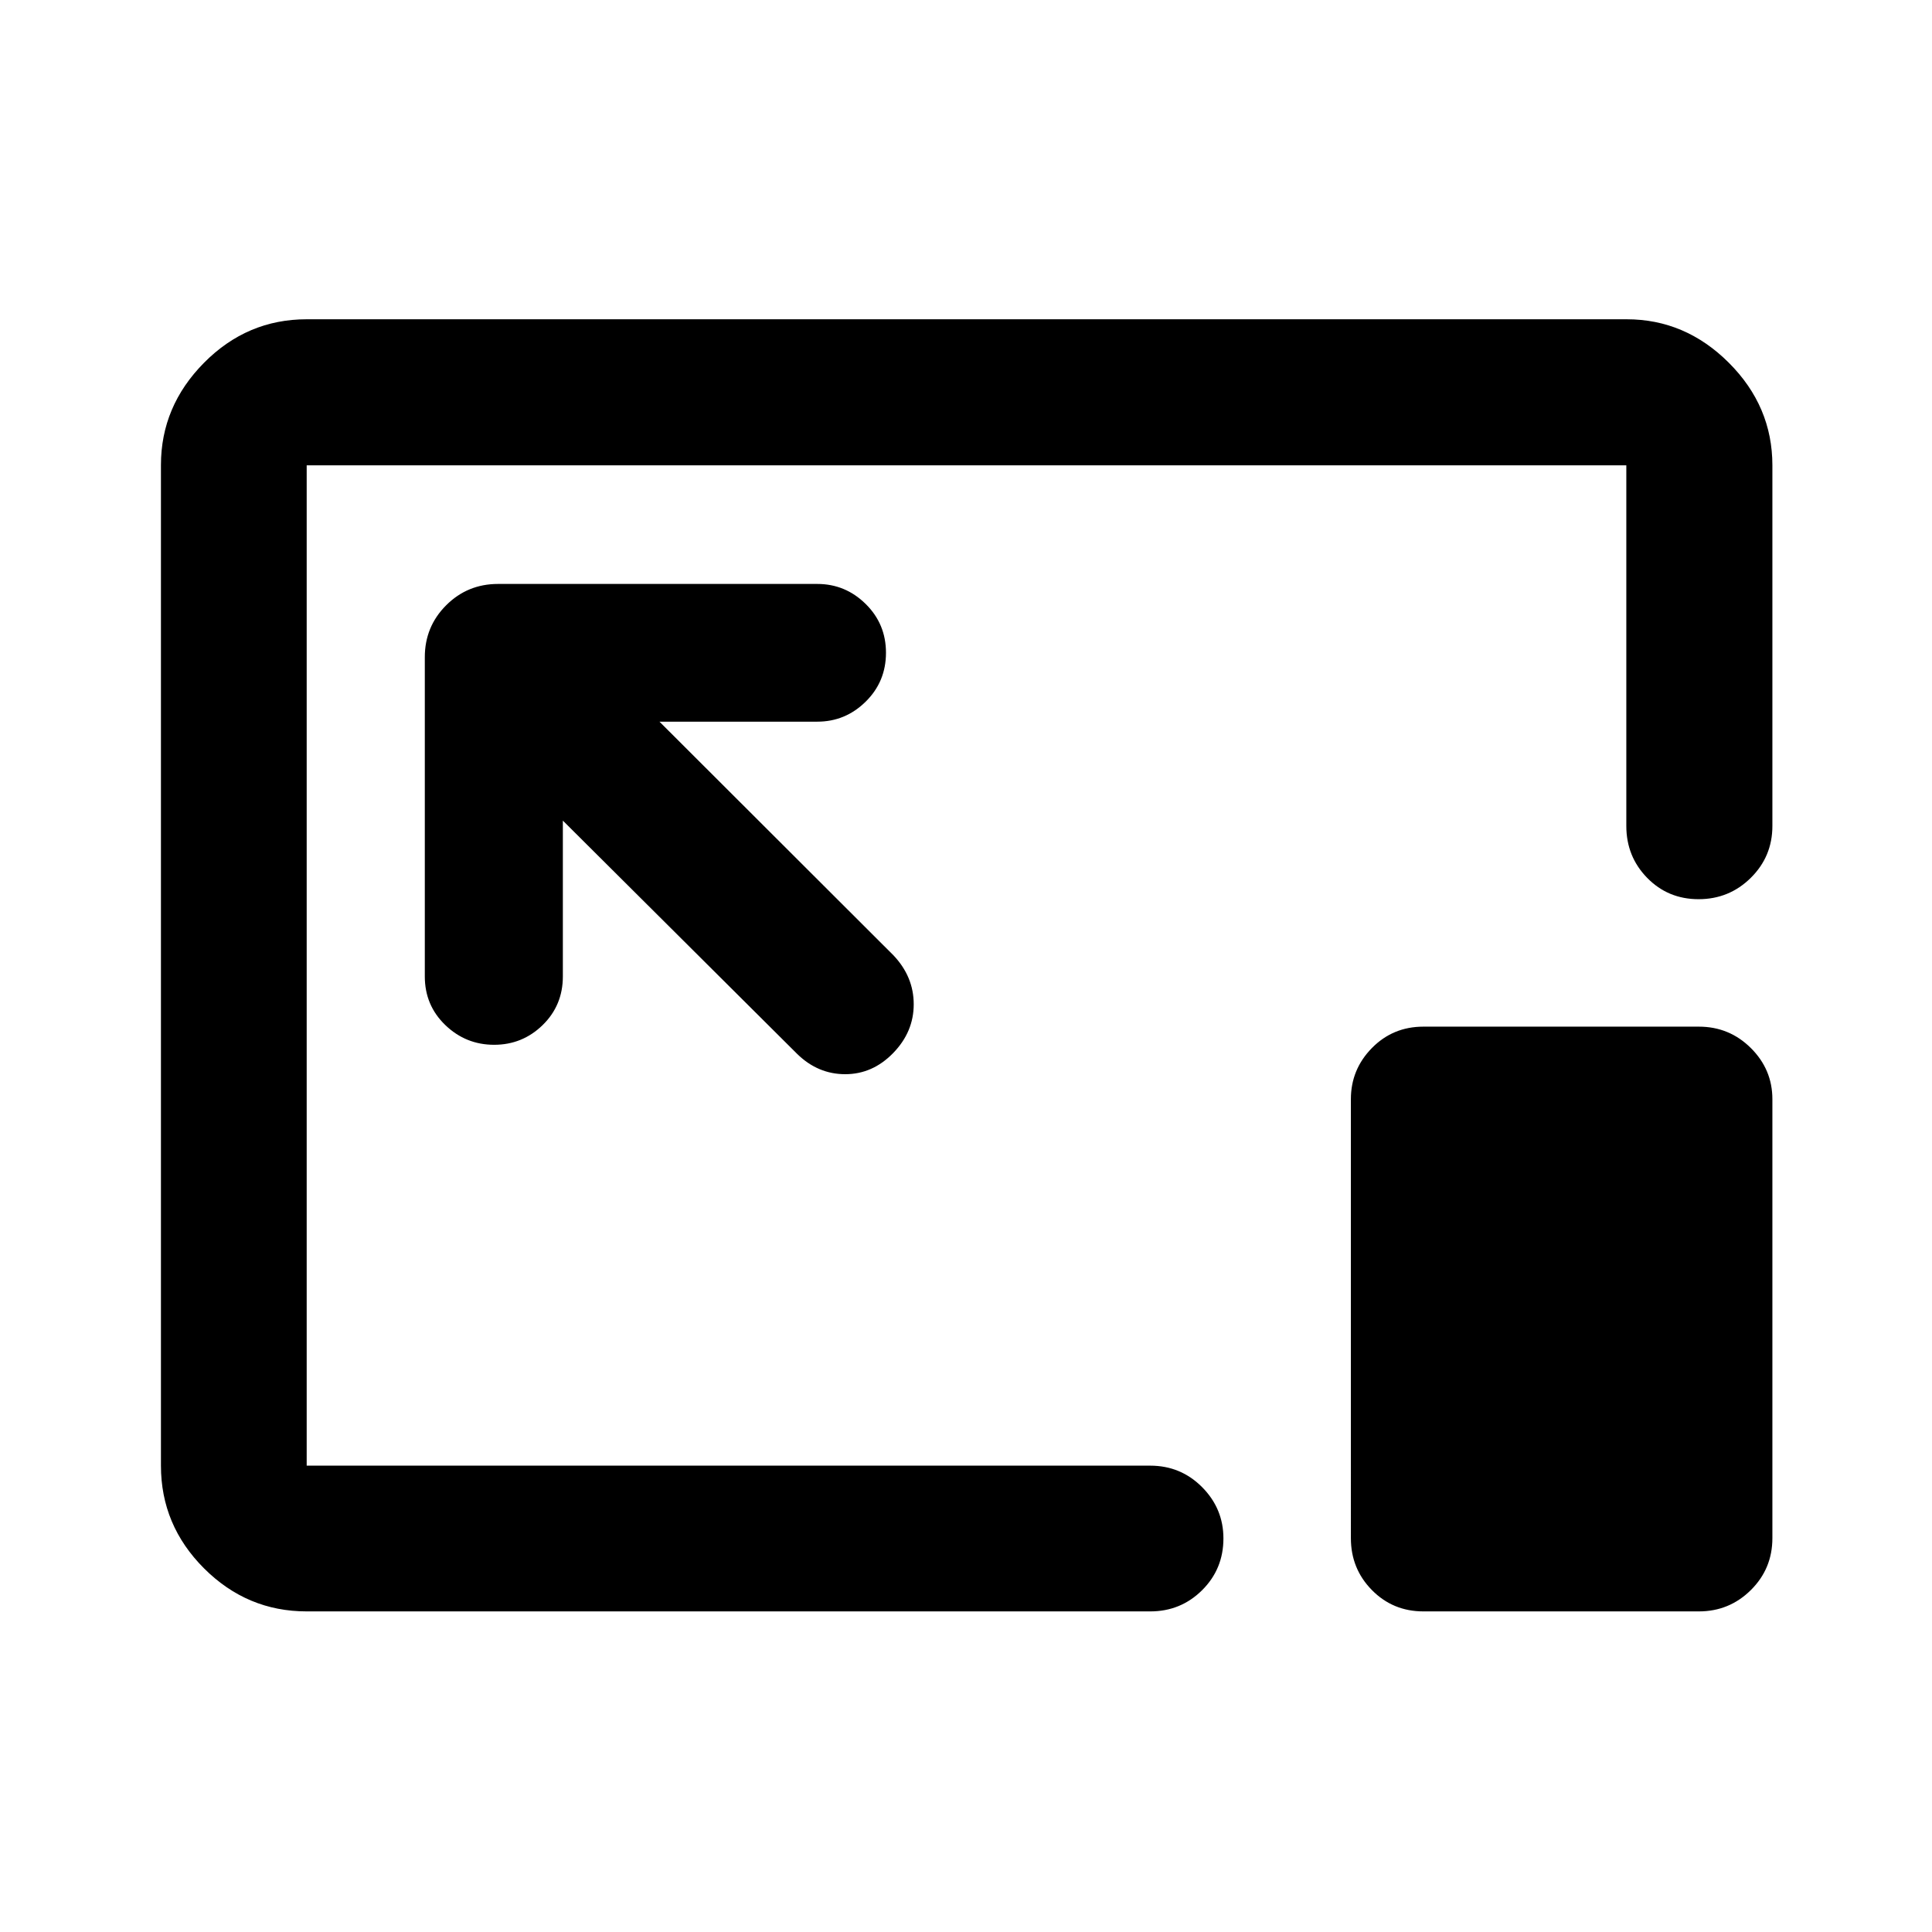 <svg xmlns="http://www.w3.org/2000/svg" height="40" viewBox="0 96 960 960" width="40"><path d="M152.391 896.696q-29.619 0-51.019-21.401-21.401-21.401-21.401-51.019V327.084q0-29.19 21.401-50.814 21.4-21.625 51.019-21.625h655.872q29.176 0 50.801 21.625 21.625 21.624 21.625 50.954v179.204q0 15.166-10.733 25.771-10.732 10.605-25.934 10.605-15.203 0-25.558-10.605t-10.355-25.771V327.224H152.391v497.052h419.145q15.167 0 25.772 10.663 10.605 10.664 10.605 25.497 0 15.216-10.605 25.738t-25.772 10.522H152.391ZM279.68 503.76l116.37 115.87q10.326 10.13 23.931 10.13t23.823-10.499q10.217-10.498 10.217-24.247t-10.137-24.391l-116.197-116.03h78.421q13.942 0 24.036-9.936 10.094-9.936 10.094-24.311 0-14.308-10.094-24.247-10.094-9.94-24.036-9.94H247.463q-15.167 0-25.772 10.605-10.605 10.605-10.605 25.772V581.18q0 14.37 10.185 24.171 10.184 9.8 24.26 9.8 14.076 0 24.113-9.8 10.036-9.801 10.036-24.171v-77.42Zm427.609 392.936q-15.166 0-25.604-10.605-10.439-10.605-10.439-25.772V642.181q0-14.784 10.439-25.414 10.438-10.63 25.604-10.63h136.863q15.147 0 25.842 10.63 10.695 10.63 10.695 25.414v218.138q0 15.167-10.695 25.772-10.695 10.605-25.842 10.605H707.289ZM480.5 575.5Z"/></svg>